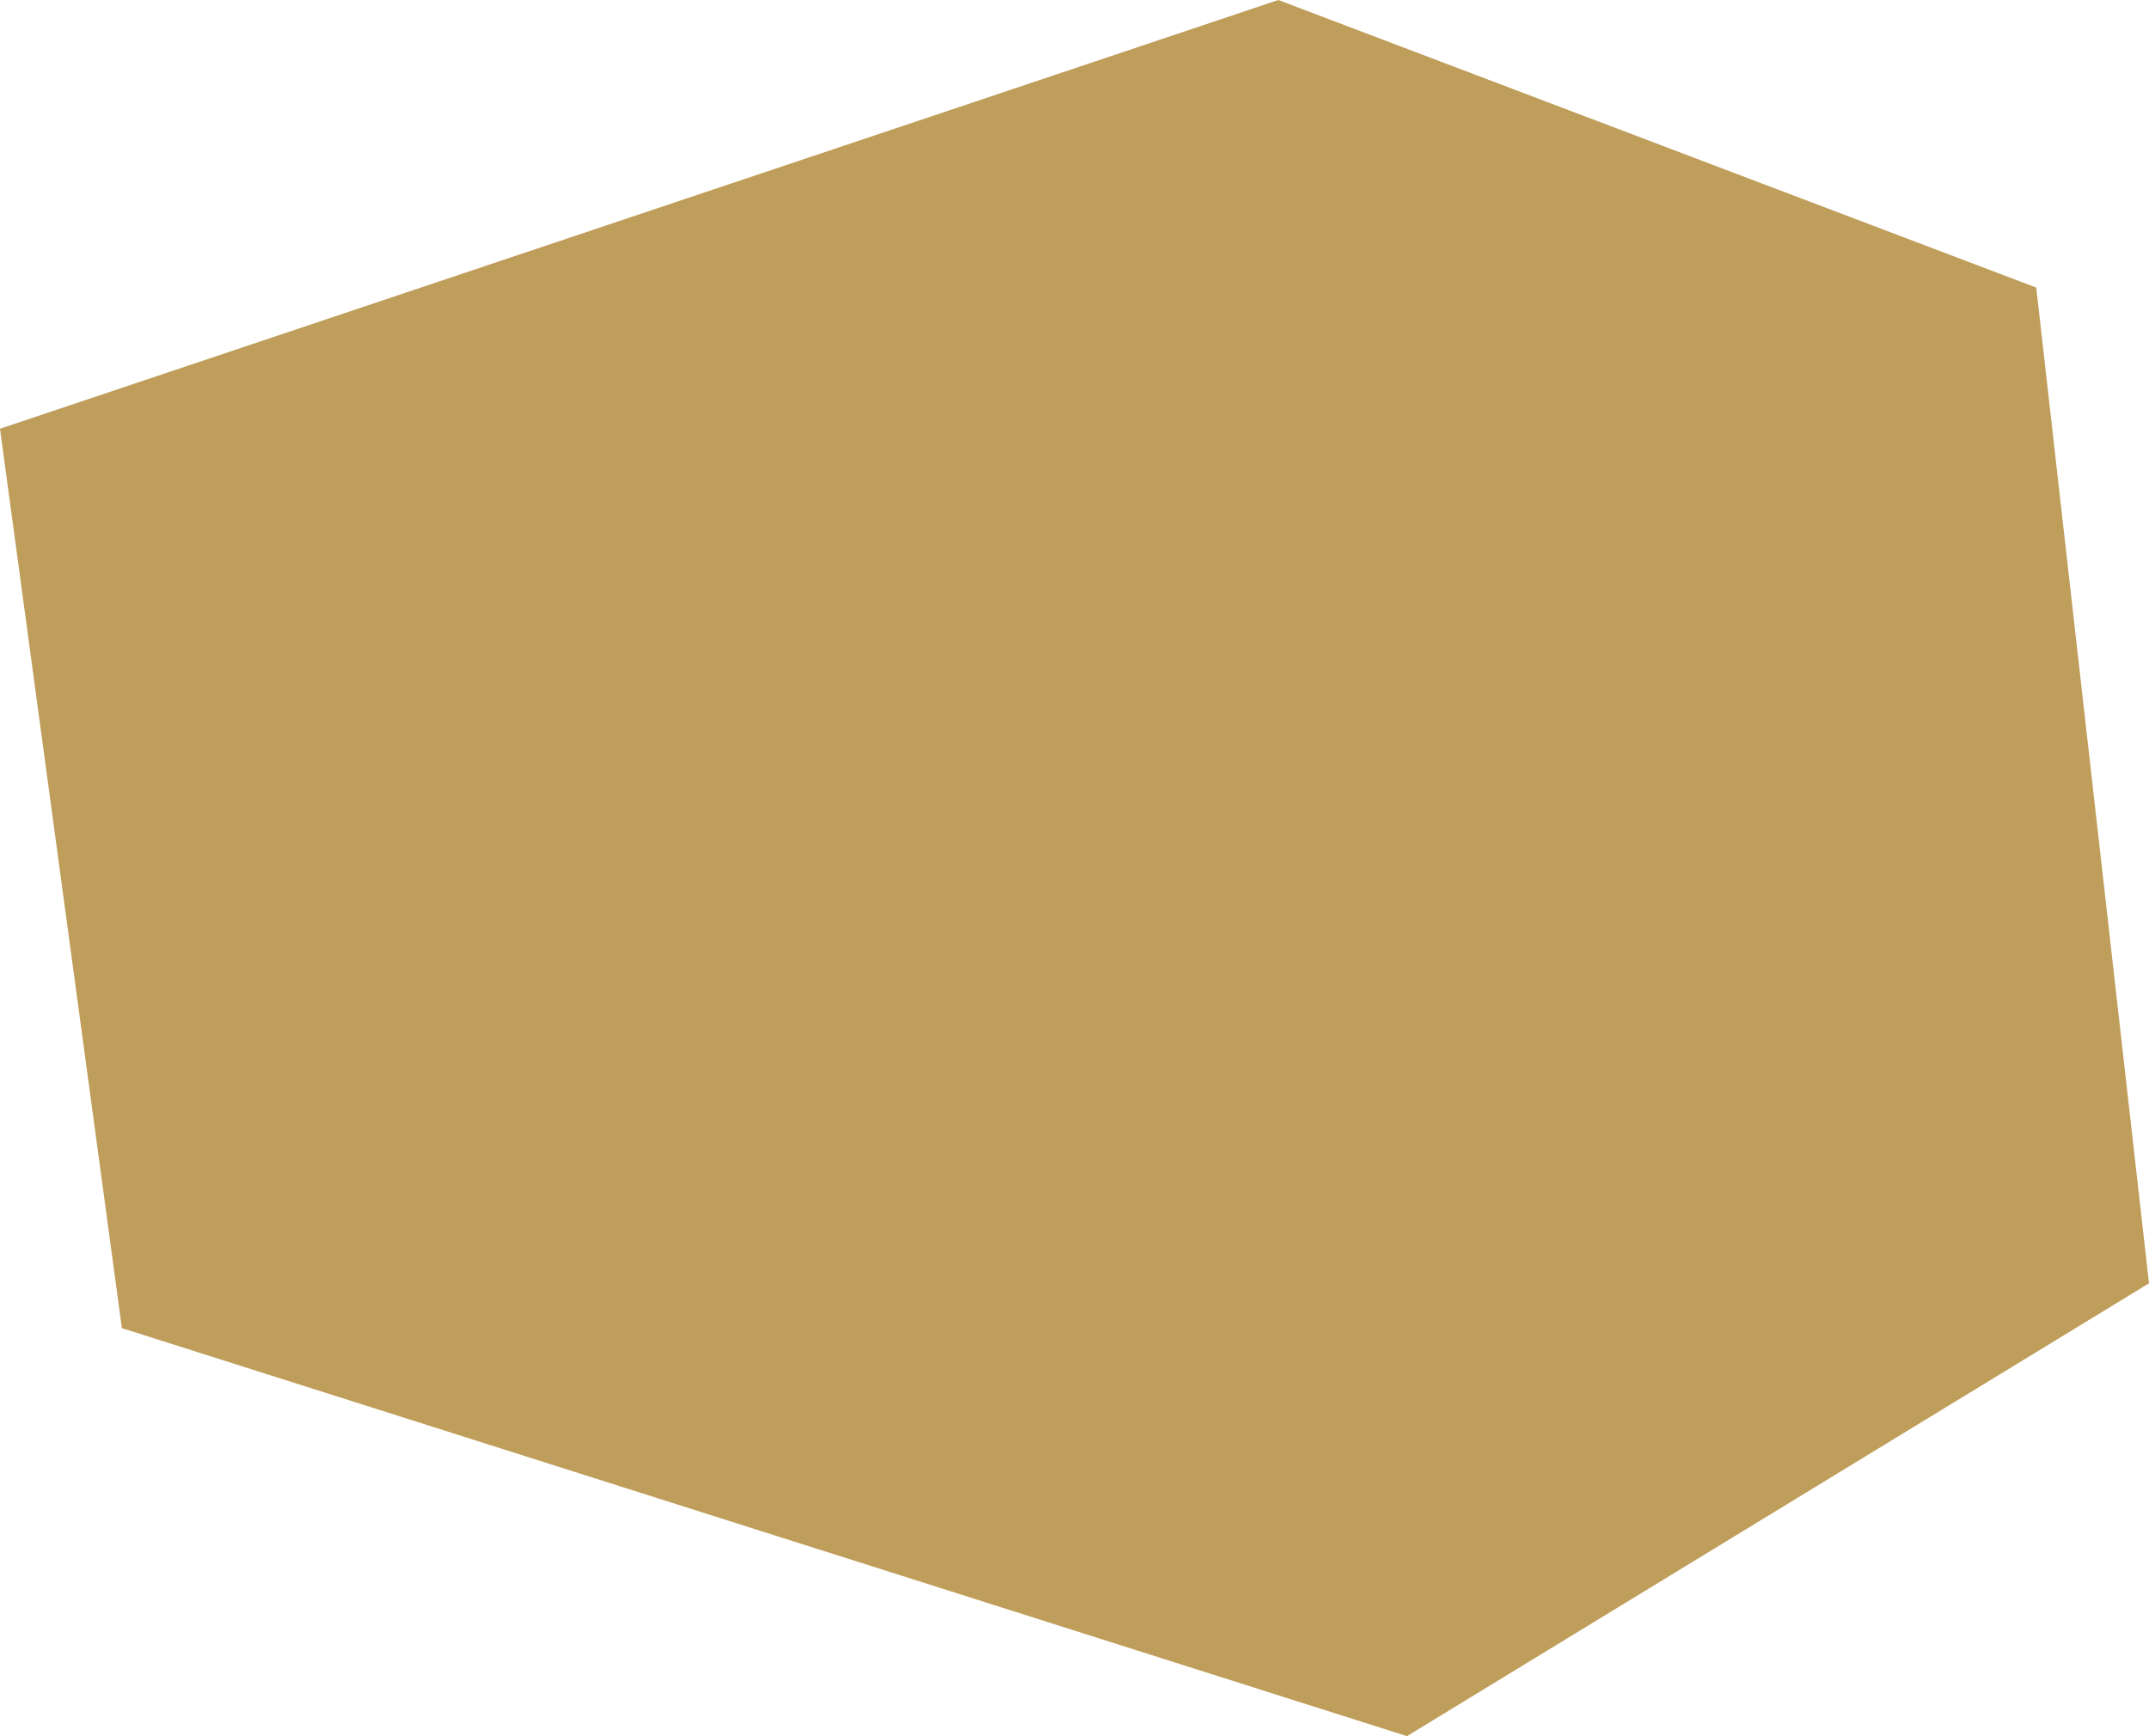 <svg xmlns="http://www.w3.org/2000/svg" width="629.997" height="509.08" viewBox="0 0 629.997 509.08">
  <path id="Path_985" data-name="Path 985" d="M-13443.749-1170.344-13818.5-1044.63l35.736,263.723,376.729,119.643,217.532-132.78-33.054-291.974Z" transform="translate(13818.498 1170.344)" fill="#bf9d5a"/>
</svg>
